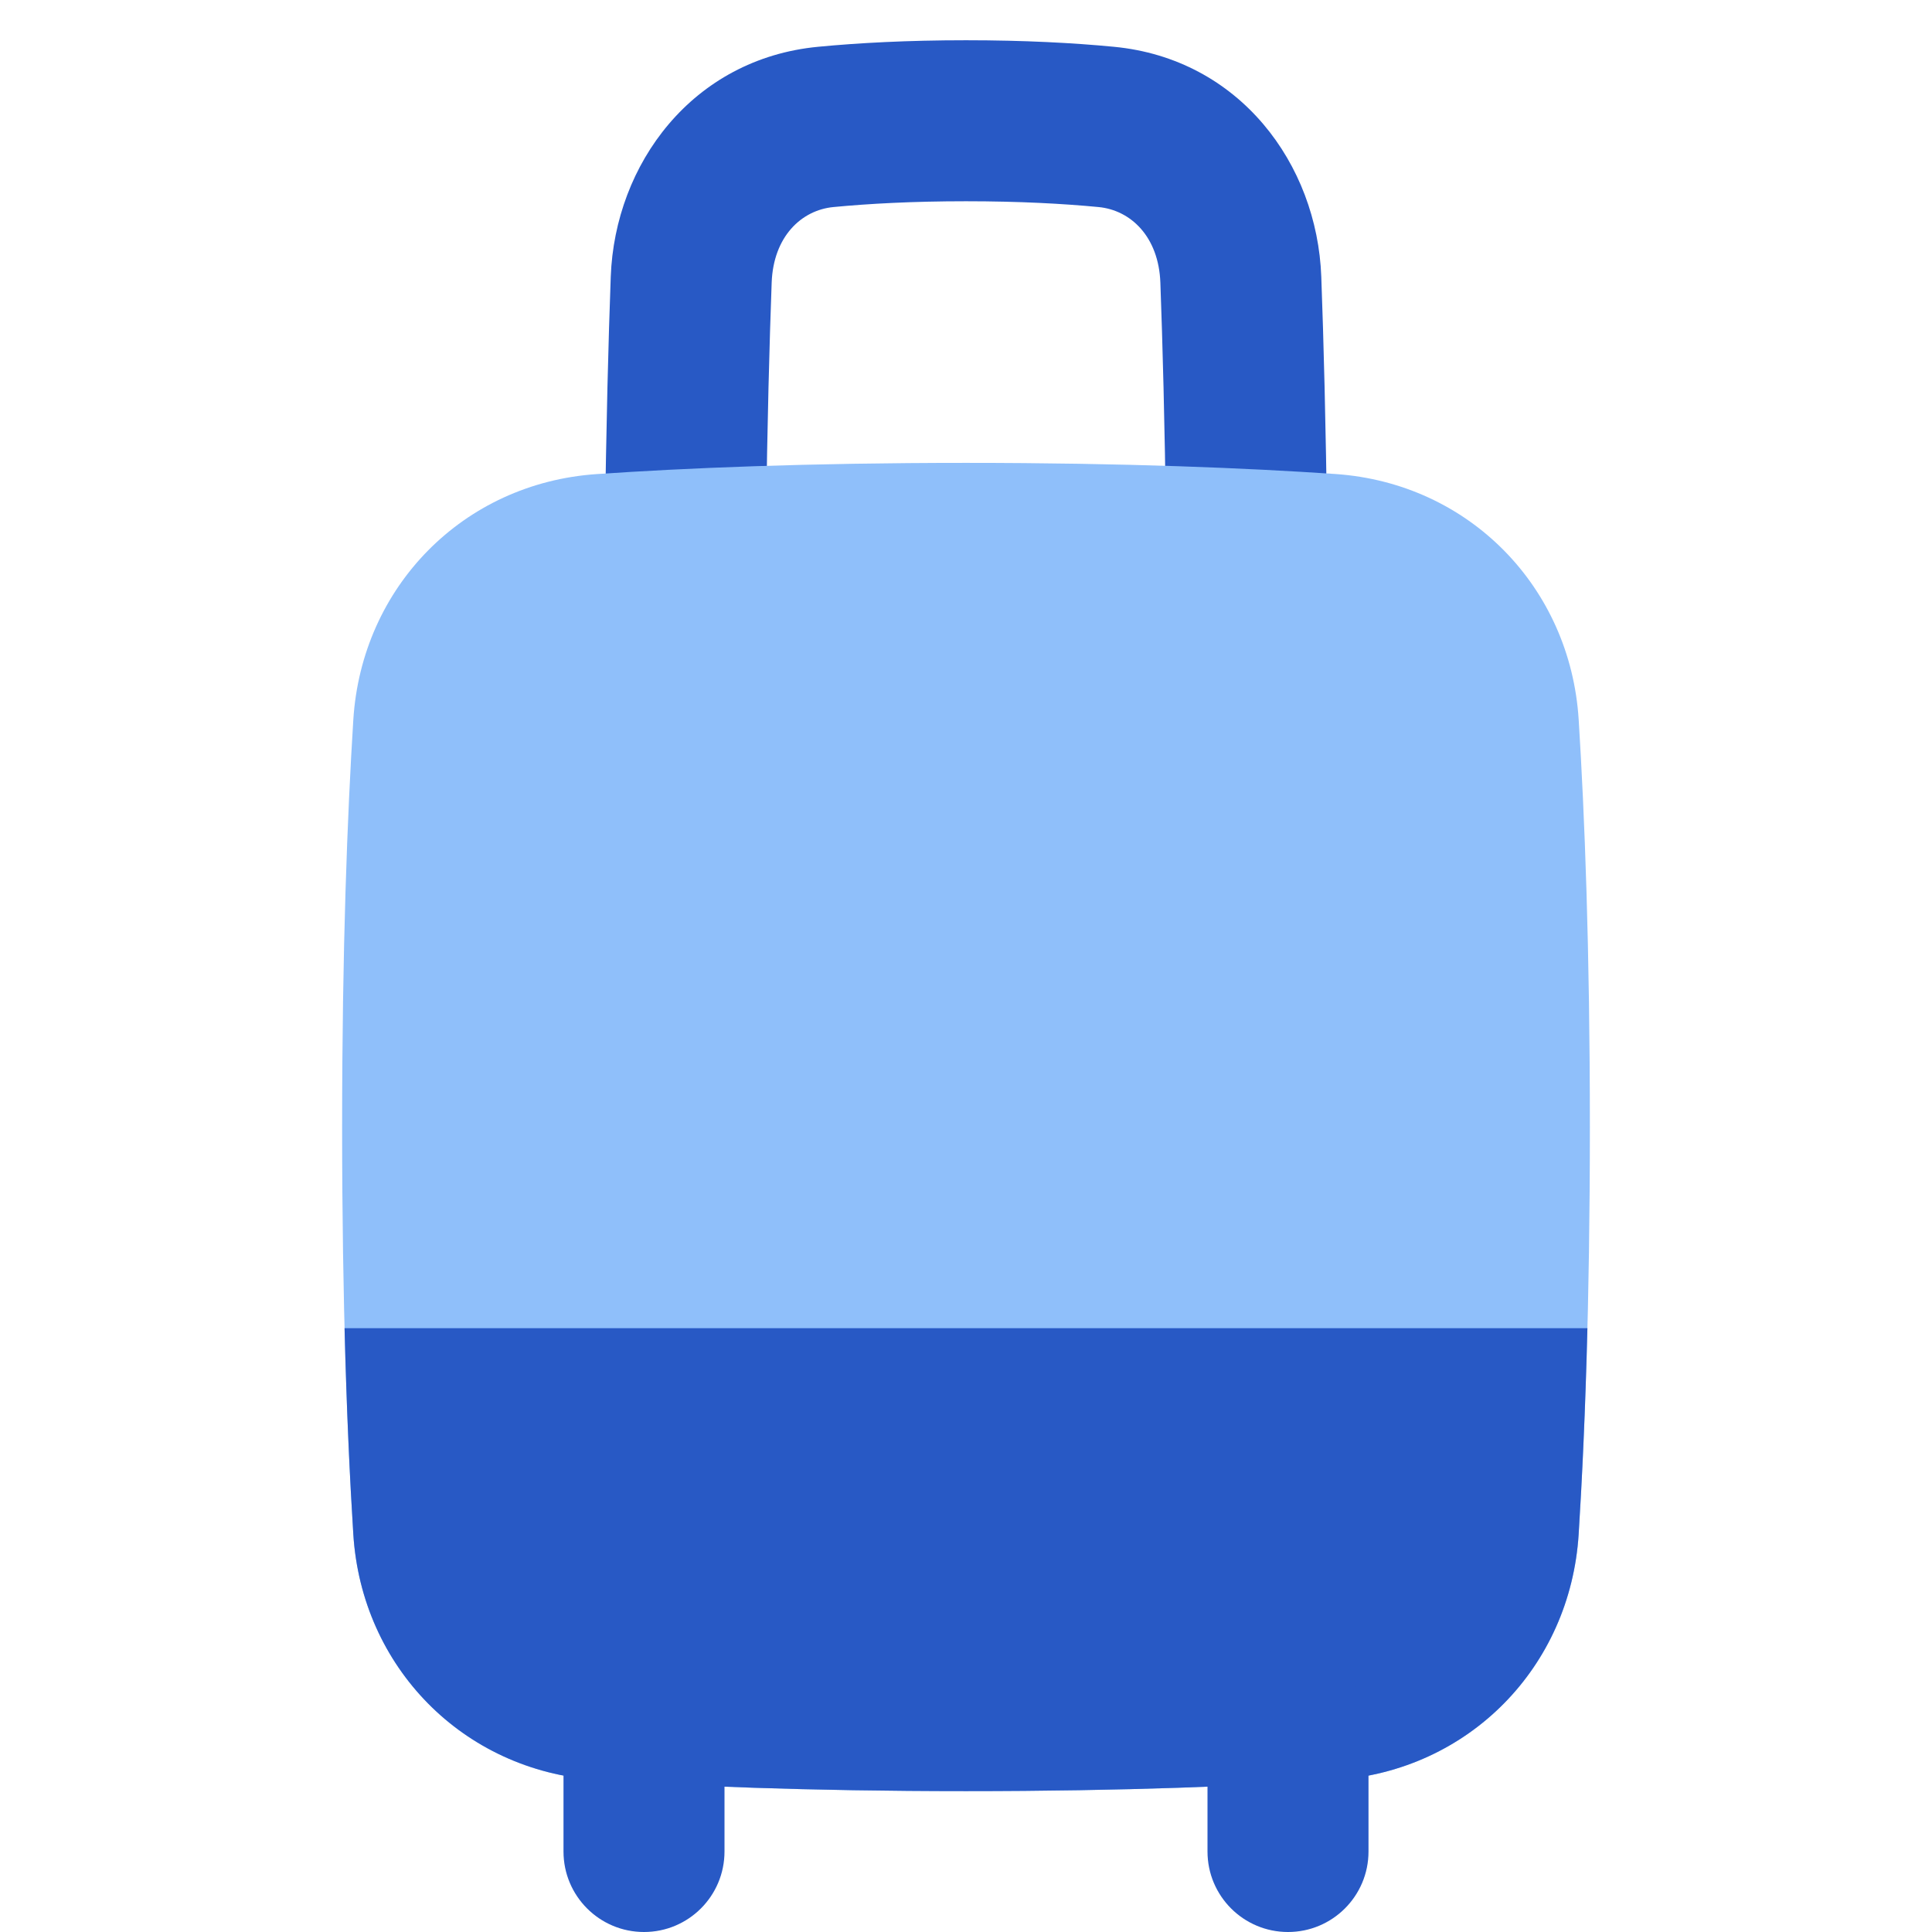 <svg xmlns="http://www.w3.org/2000/svg" fill="none" viewBox="0 0 48 48" id="Suitcase-Rolling--Streamline-Plump">
  <desc>
    Suitcase Rolling Streamline Icon: https://streamlinehq.com
  </desc>
  <g id="suitcase-rolling">
    <path id="Subtract" fill="#2859c5" d="M24 1c-1.453 0 -2.671 0.066 -3.672 0.162 -3.125 0.298 -5.051 2.913 -5.154 5.712 -0.057 1.546 -0.114 3.659 -0.147 6.394 1.107 -0.075 2.437 -0.144 4.003 -0.194 0.033 -2.587 0.088 -4.587 0.142 -6.053 0.042 -1.141 0.736 -1.801 1.537 -1.877C21.577 5.061 22.669 5 24 5c1.331 0 2.423 0.061 3.292 0.144 0.801 0.076 1.495 0.736 1.537 1.877 0.054 1.466 0.109 3.467 0.142 6.053 1.566 0.049 2.896 0.119 4.003 0.194 -0.033 -2.735 -0.09 -4.848 -0.147 -6.394 -0.103 -2.799 -2.03 -5.414 -5.154 -5.712C26.671 1.066 25.453 1 24 1Z" stroke-width="1"></path>
    <path id="Union" fill="#8fbffa" d="M24 44.5c3.978 0 7.005 -0.129 9.181 -0.279 3.317 -0.228 5.834 -2.806 6.041 -6.104 0.147 -2.343 0.278 -5.675 0.278 -10.118 0 -4.443 -0.131 -7.774 -0.278 -10.118 -0.207 -3.297 -2.724 -5.875 -6.041 -6.104C31.005 11.629 27.978 11.5 24 11.5c-3.978 0 -7.005 0.129 -9.181 0.279 -3.317 0.228 -5.834 2.806 -6.041 6.104C8.631 20.226 8.5 23.557 8.5 28c0 4.443 0.131 7.774 0.278 10.118 0.207 3.297 2.724 5.875 6.041 6.104C16.995 44.371 20.022 44.5 24 44.5Z" stroke-width="1"></path>
    <path id="Intersect" fill="#2859c5" d="M14.818 44.221c2.176 0.15 5.203 0.279 9.181 0.279 3.978 0 7.005 -0.129 9.181 -0.279 3.317 -0.228 5.834 -2.806 6.041 -6.104 0.086 -1.363 0.166 -3.061 0.218 -5.118H8.56c0.052 2.057 0.132 3.755 0.218 5.118 0.207 3.297 2.724 5.875 6.041 6.104Z" stroke-width="1"></path>
    <path id="Vector 2685 (Stroke)" fill="#2859c5" fill-rule="evenodd" d="M16 41c1.105 0 2 0.895 2 2l0 3c0 1.105 -0.895 2 -2 2s-2 -0.895 -2 -2l0 -3c0 -1.105 0.895 -2 2 -2Z" clip-rule="evenodd" stroke-width="1"></path>
    <path id="Vector 2686 (Stroke)" fill="#2859c5" fill-rule="evenodd" d="M32 41c-1.105 0 -2 0.895 -2 2l0 3c0 1.105 0.895 2 2 2s2 -0.895 2 -2l0 -3c0 -1.105 -0.895 -2 -2 -2Z" clip-rule="evenodd" stroke-width="1"></path>
  </g>
</svg>